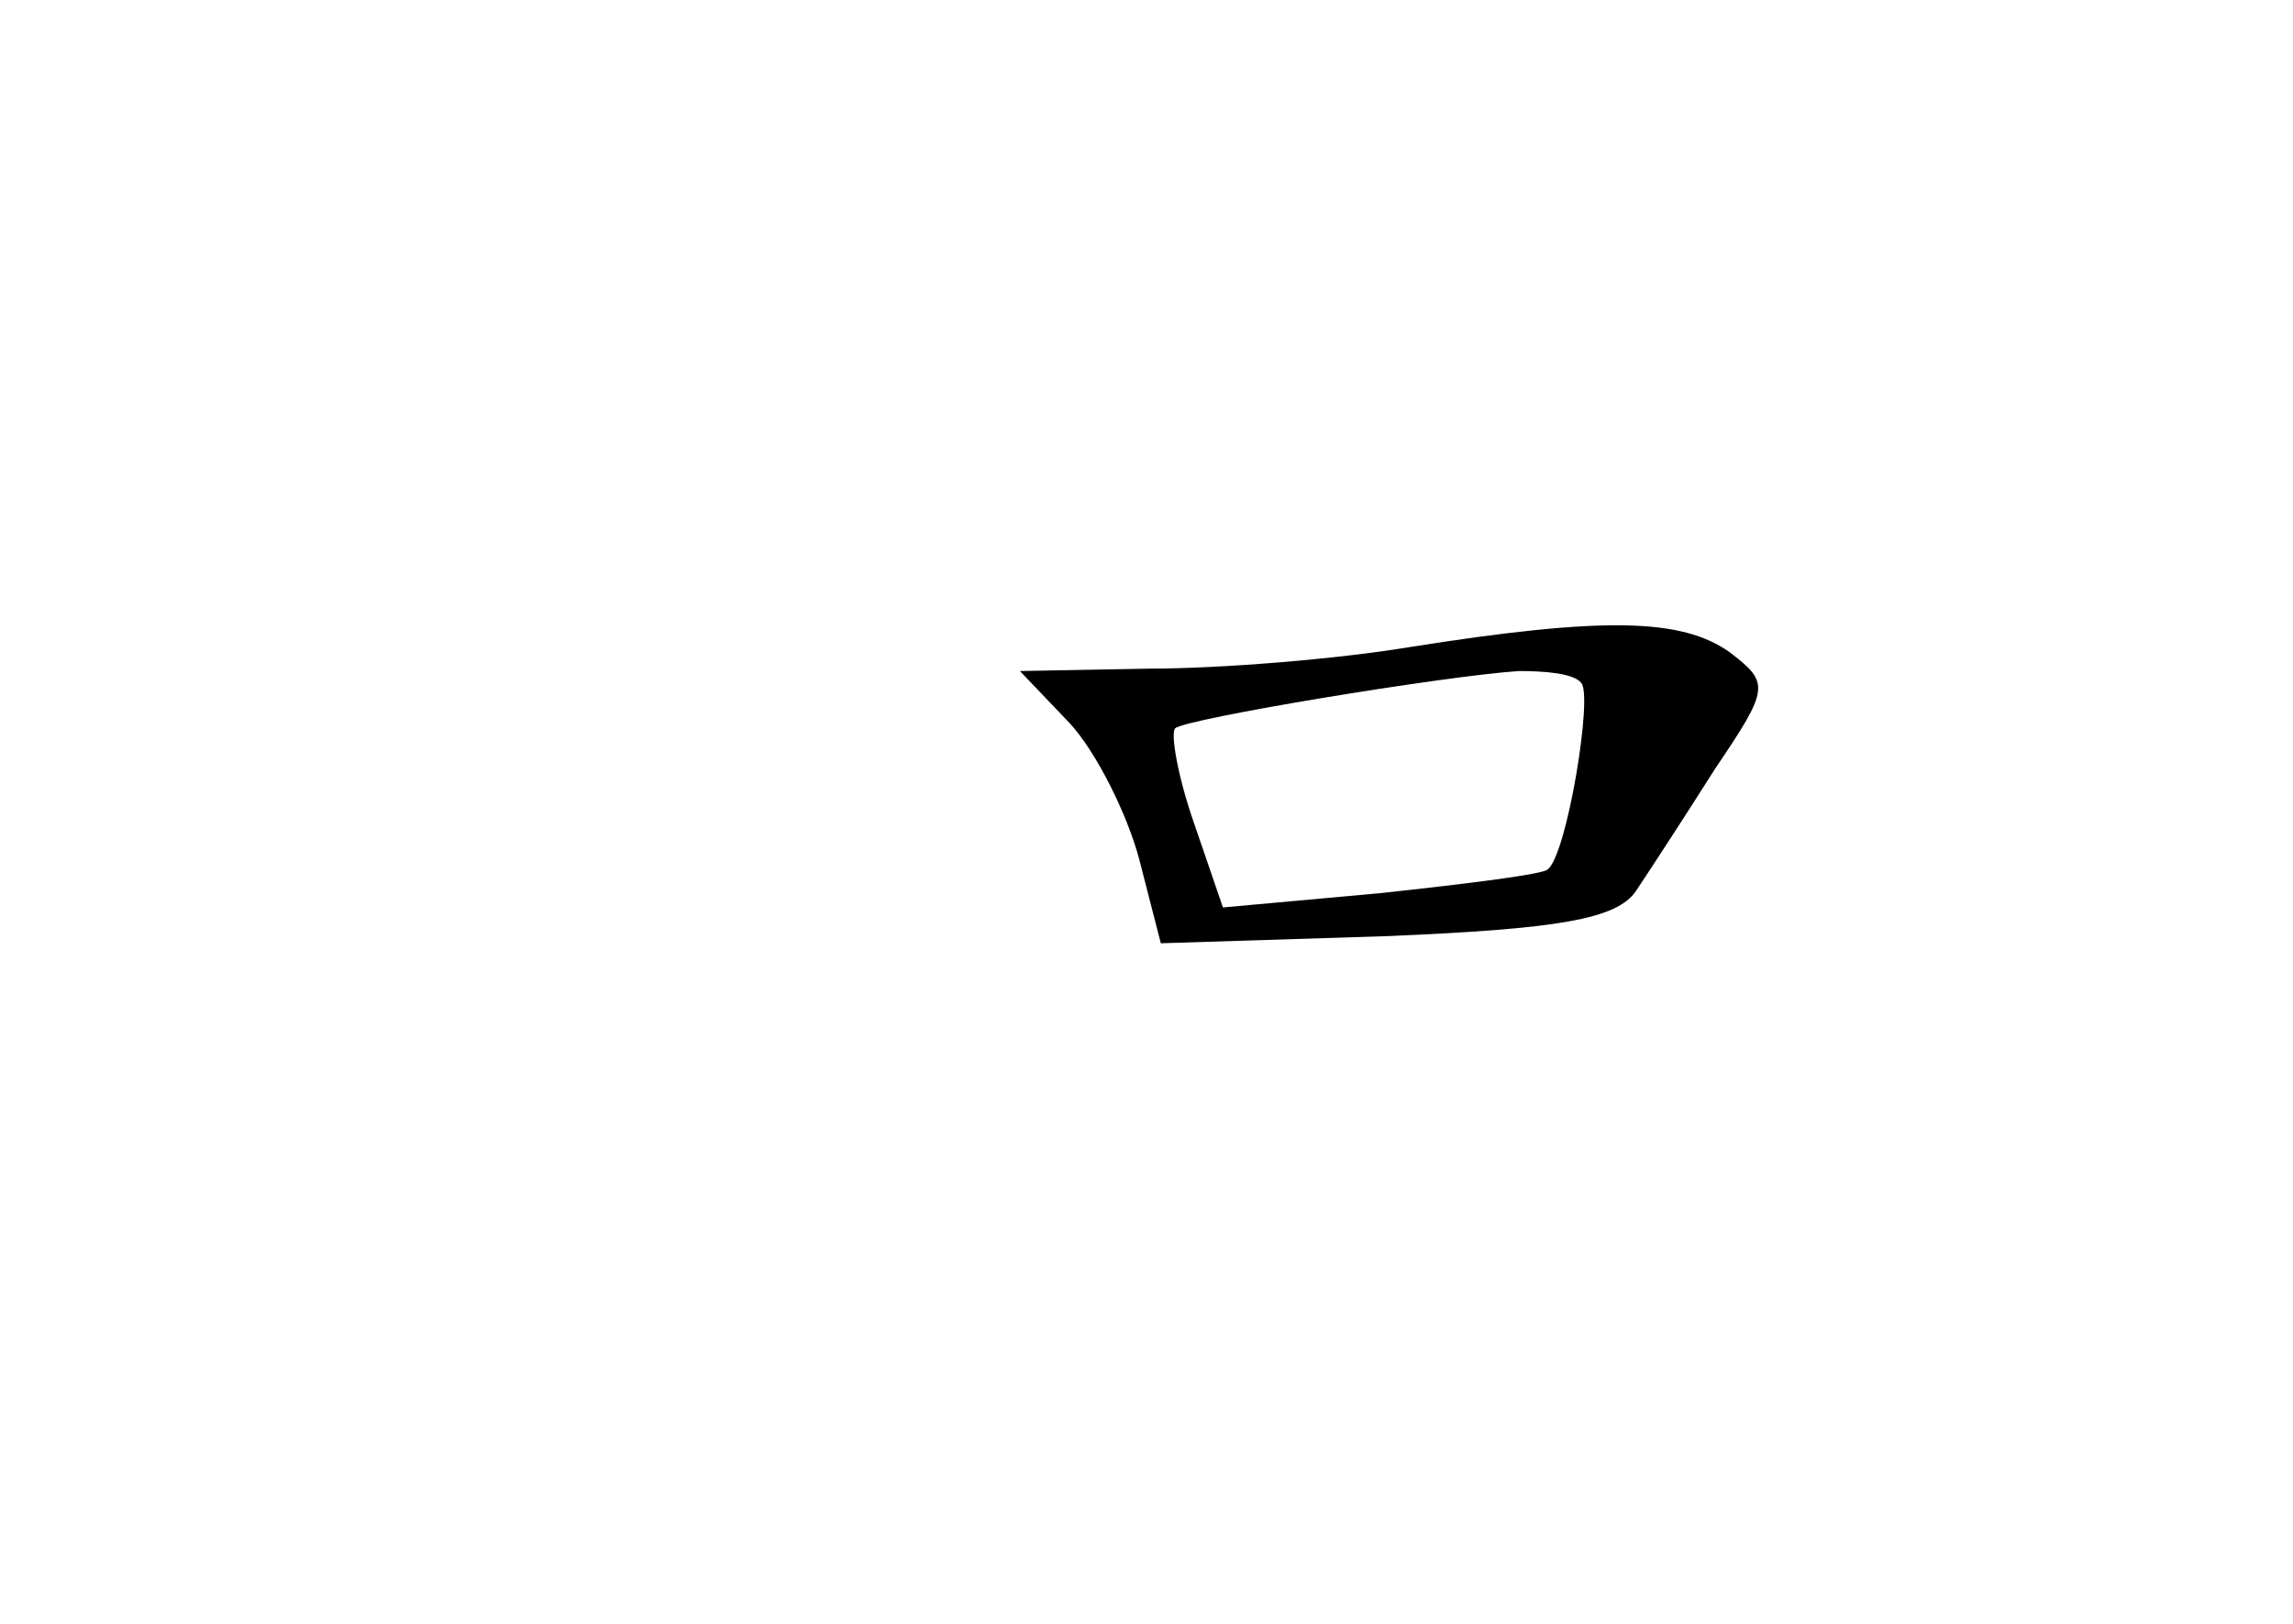 <?xml version="1.0" standalone="no"?>
<!DOCTYPE svg PUBLIC "-//W3C//DTD SVG 20010904//EN"
 "http://www.w3.org/TR/2001/REC-SVG-20010904/DTD/svg10.dtd">
<svg version="1.0" xmlns="http://www.w3.org/2000/svg"
 width="96pt" height="68pt" viewBox="0 0 96 68"
 preserveAspectRatio="xMidYMid meet">
<g transform="translate(0,68) scale(0.1,-0.1)"
fill="#000000" stroke="none">
<path d="M590 409 c-30 -5 -79 -9 -109 -9 l-54 -1 21 -22 c11 -12 24 -38 29
-57 l9 -35 95 3 c71 3 96 7 104 19 6 9 21 32 33 51 23 34 23 36 6 49 -20 14
-52 15 -134 2z m72 -15 c5 -5 -6 -72 -14 -78 -1 -2 -33 -6 -70 -10 l-66 -6
-12 35 c-7 20 -10 38 -8 40 4 4 113 22 144 24 11 0 23 -1 26 -5z"/>
</g>
</svg>
